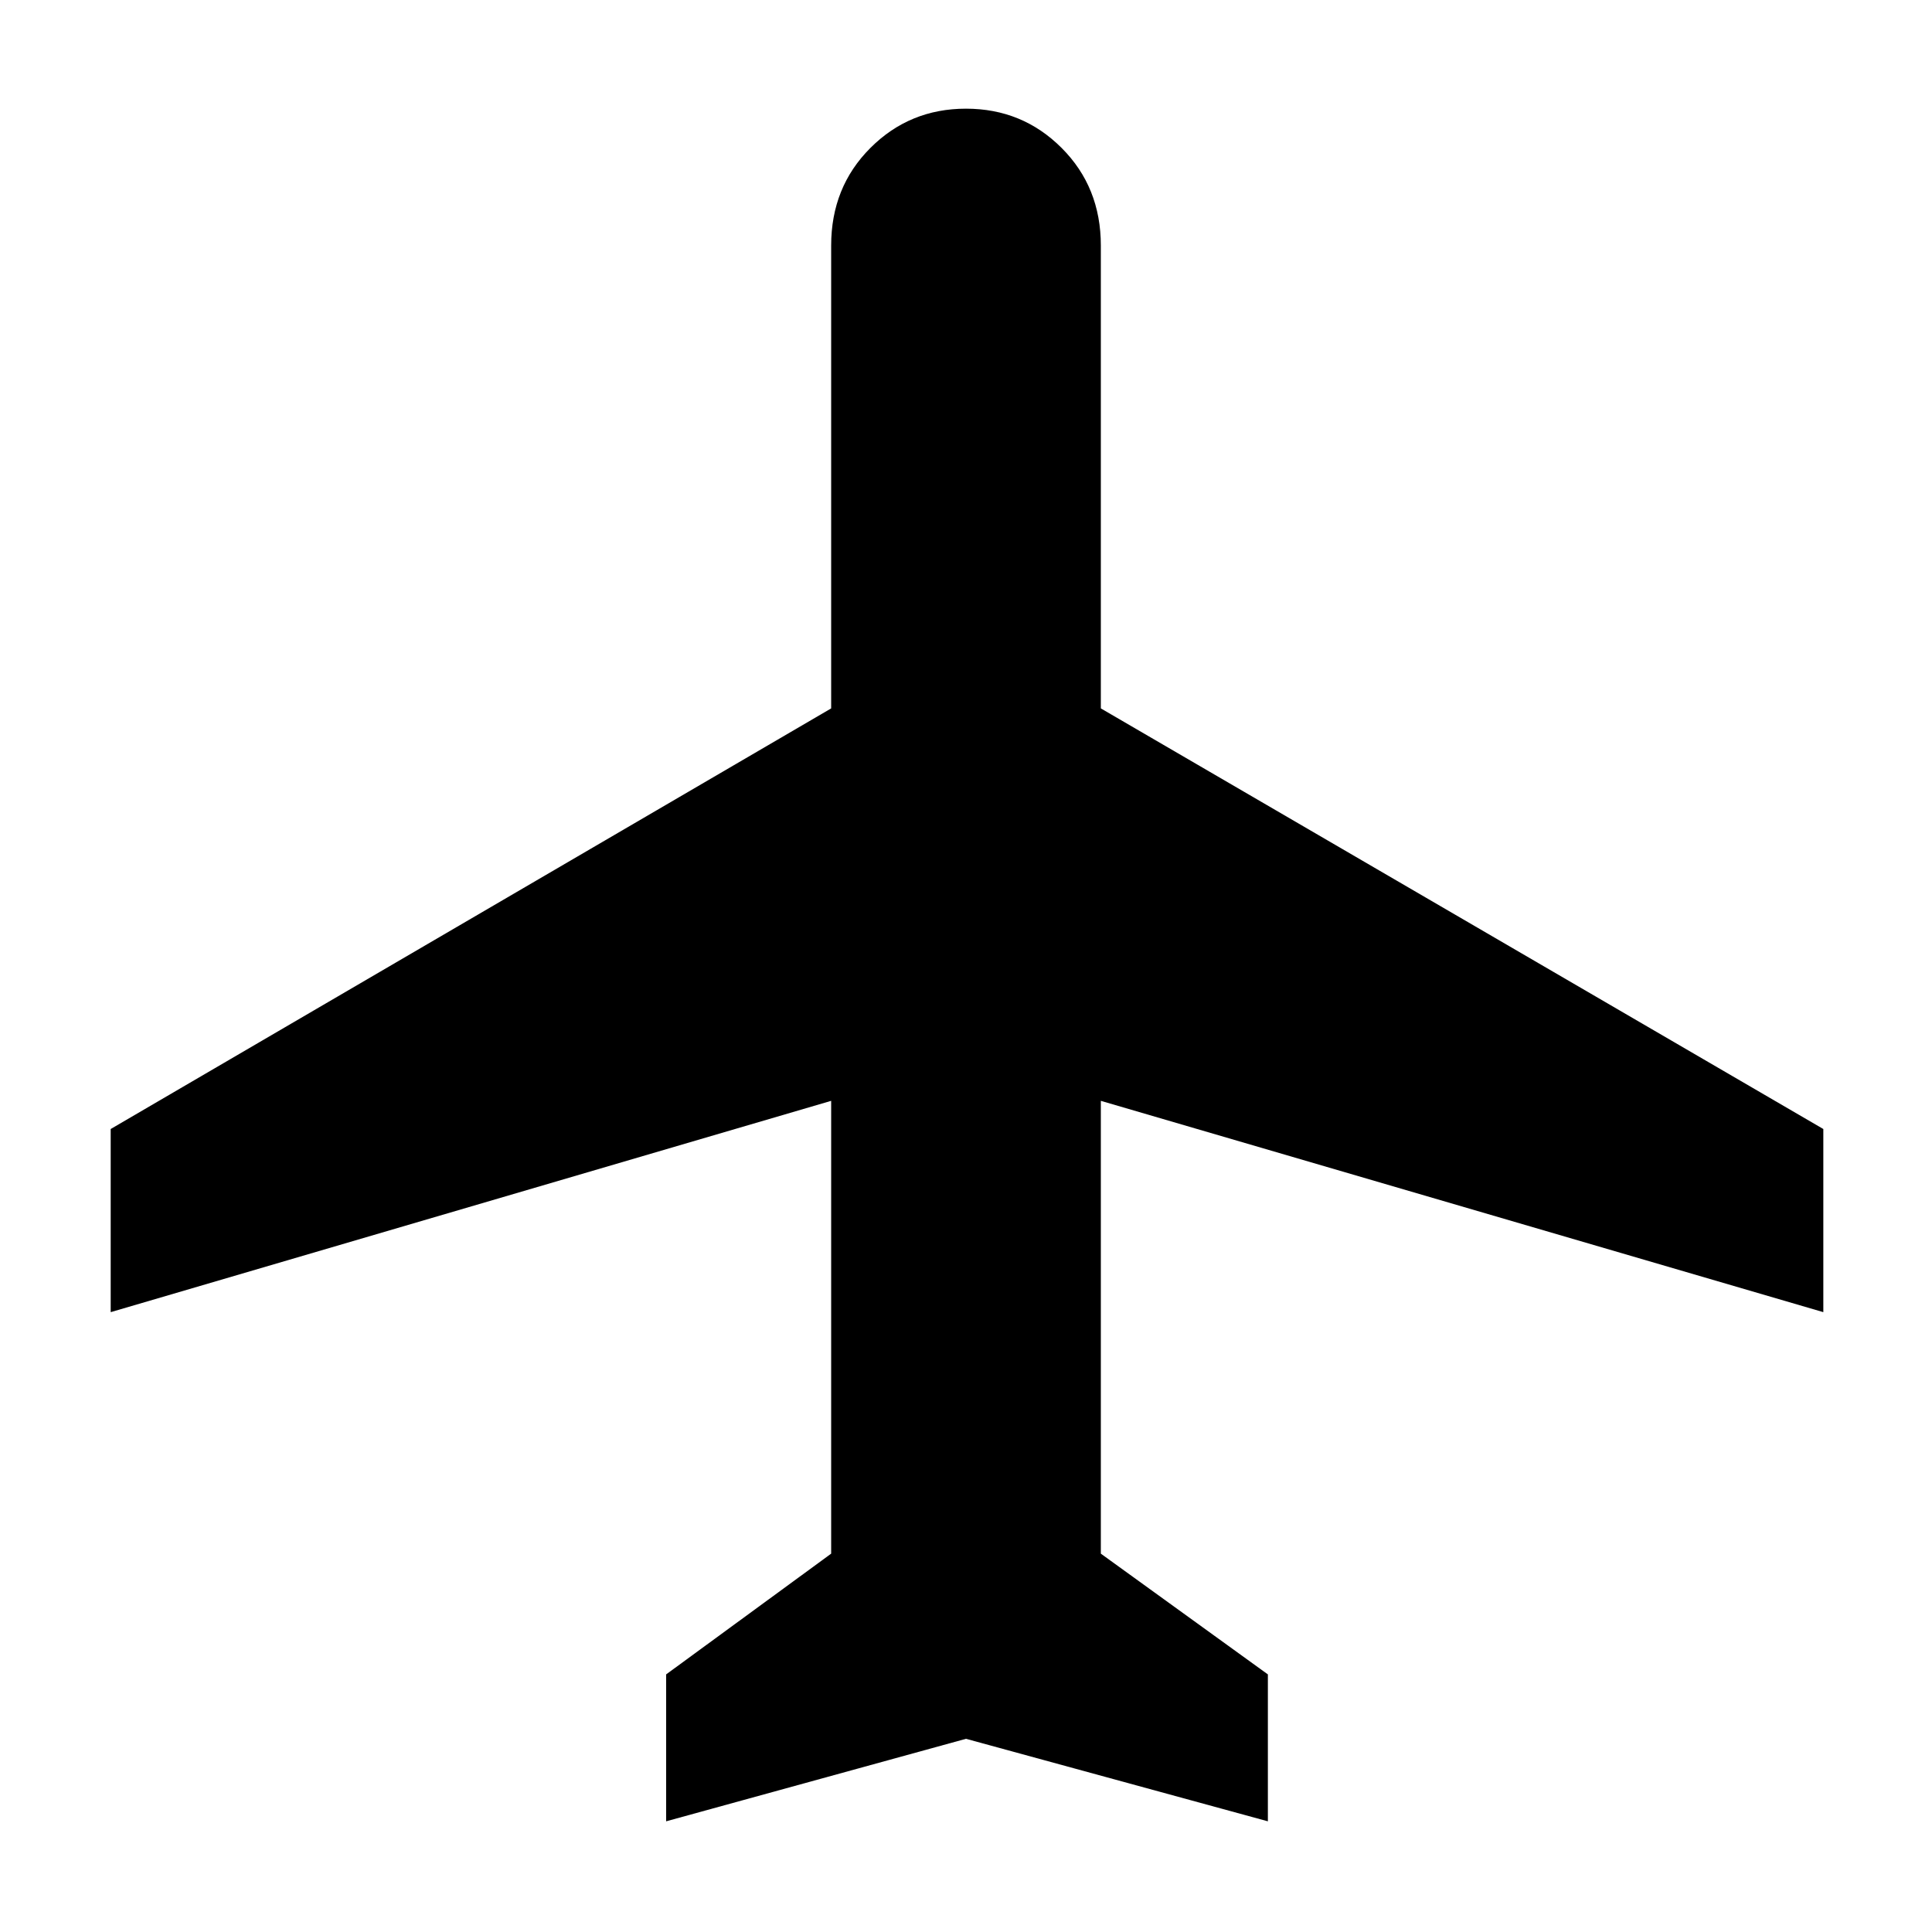 <svg xmlns="http://www.w3.org/2000/svg" height="48" viewBox="0 -960 960 960" width="48"><path fill="rgb(0, 0, 0)" d="M331-55v-73l82-60v-225L55-308v-91l358-209v-230q0-29 19.5-48.5T480-906q28 0 47.5 19.5T547-838v230l359 209v91L547-413v225l83 60v73L480-96 331-55Z"/></svg>